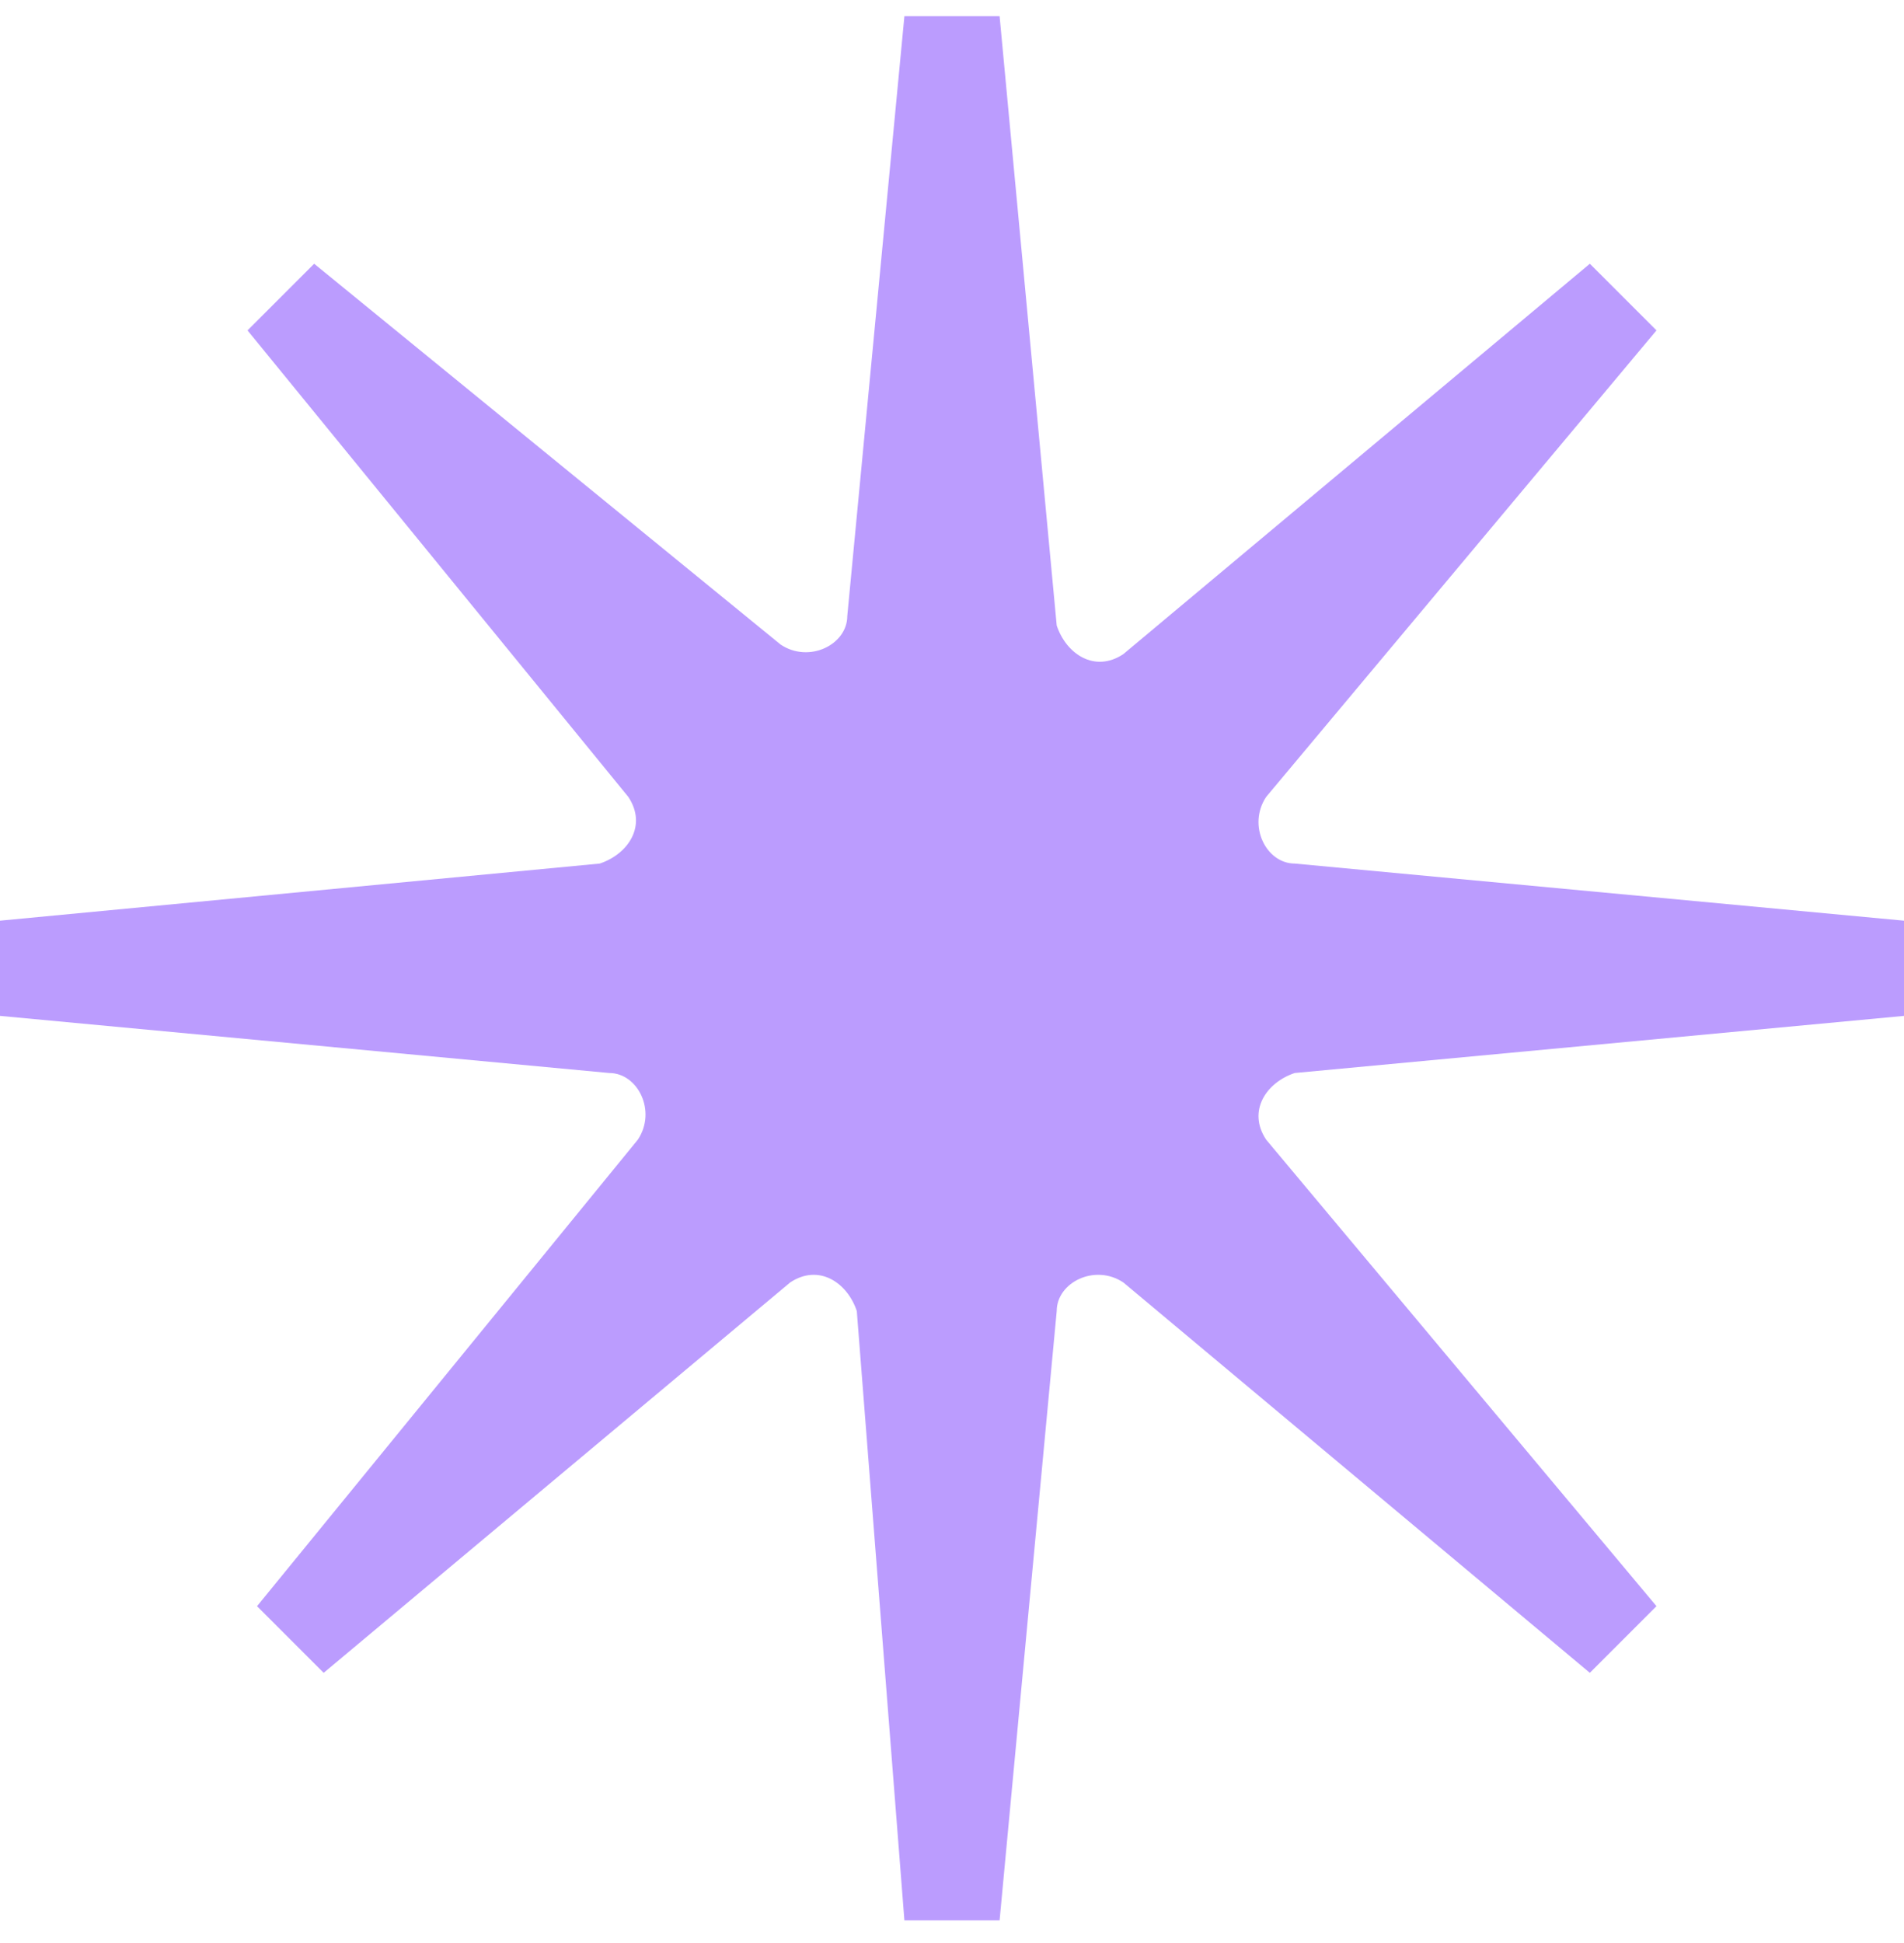 <svg width="49" height="50" viewBox="0 0 49 50" fill="none" xmlns="http://www.w3.org/2000/svg">
<path d="M49 23.692L33.32 22.222C32.585 22.222 32.095 21.242 32.585 20.507L42.63 8.502L40.915 6.787L28.91 16.832C28.175 17.322 27.44 16.832 27.195 16.097L25.725 0.417H23.275L21.805 15.852C21.805 16.587 20.825 17.077 20.09 16.587L8.085 6.787L6.37 8.502L16.17 20.507C16.66 21.242 16.17 21.977 15.435 22.222L0 23.692V26.142L15.68 27.612C16.415 27.612 16.905 28.592 16.415 29.327L6.615 41.332L8.33 43.047L20.335 33.002C21.07 32.512 21.805 33.002 22.05 33.737L23.275 49.417H25.725L27.195 33.737C27.195 33.002 28.175 32.512 28.91 33.002L40.915 43.047L42.63 41.332L32.585 29.327C32.095 28.592 32.585 27.857 33.32 27.612L49 26.142V23.692Z" fill="#BB9CFE"/>
</svg>
